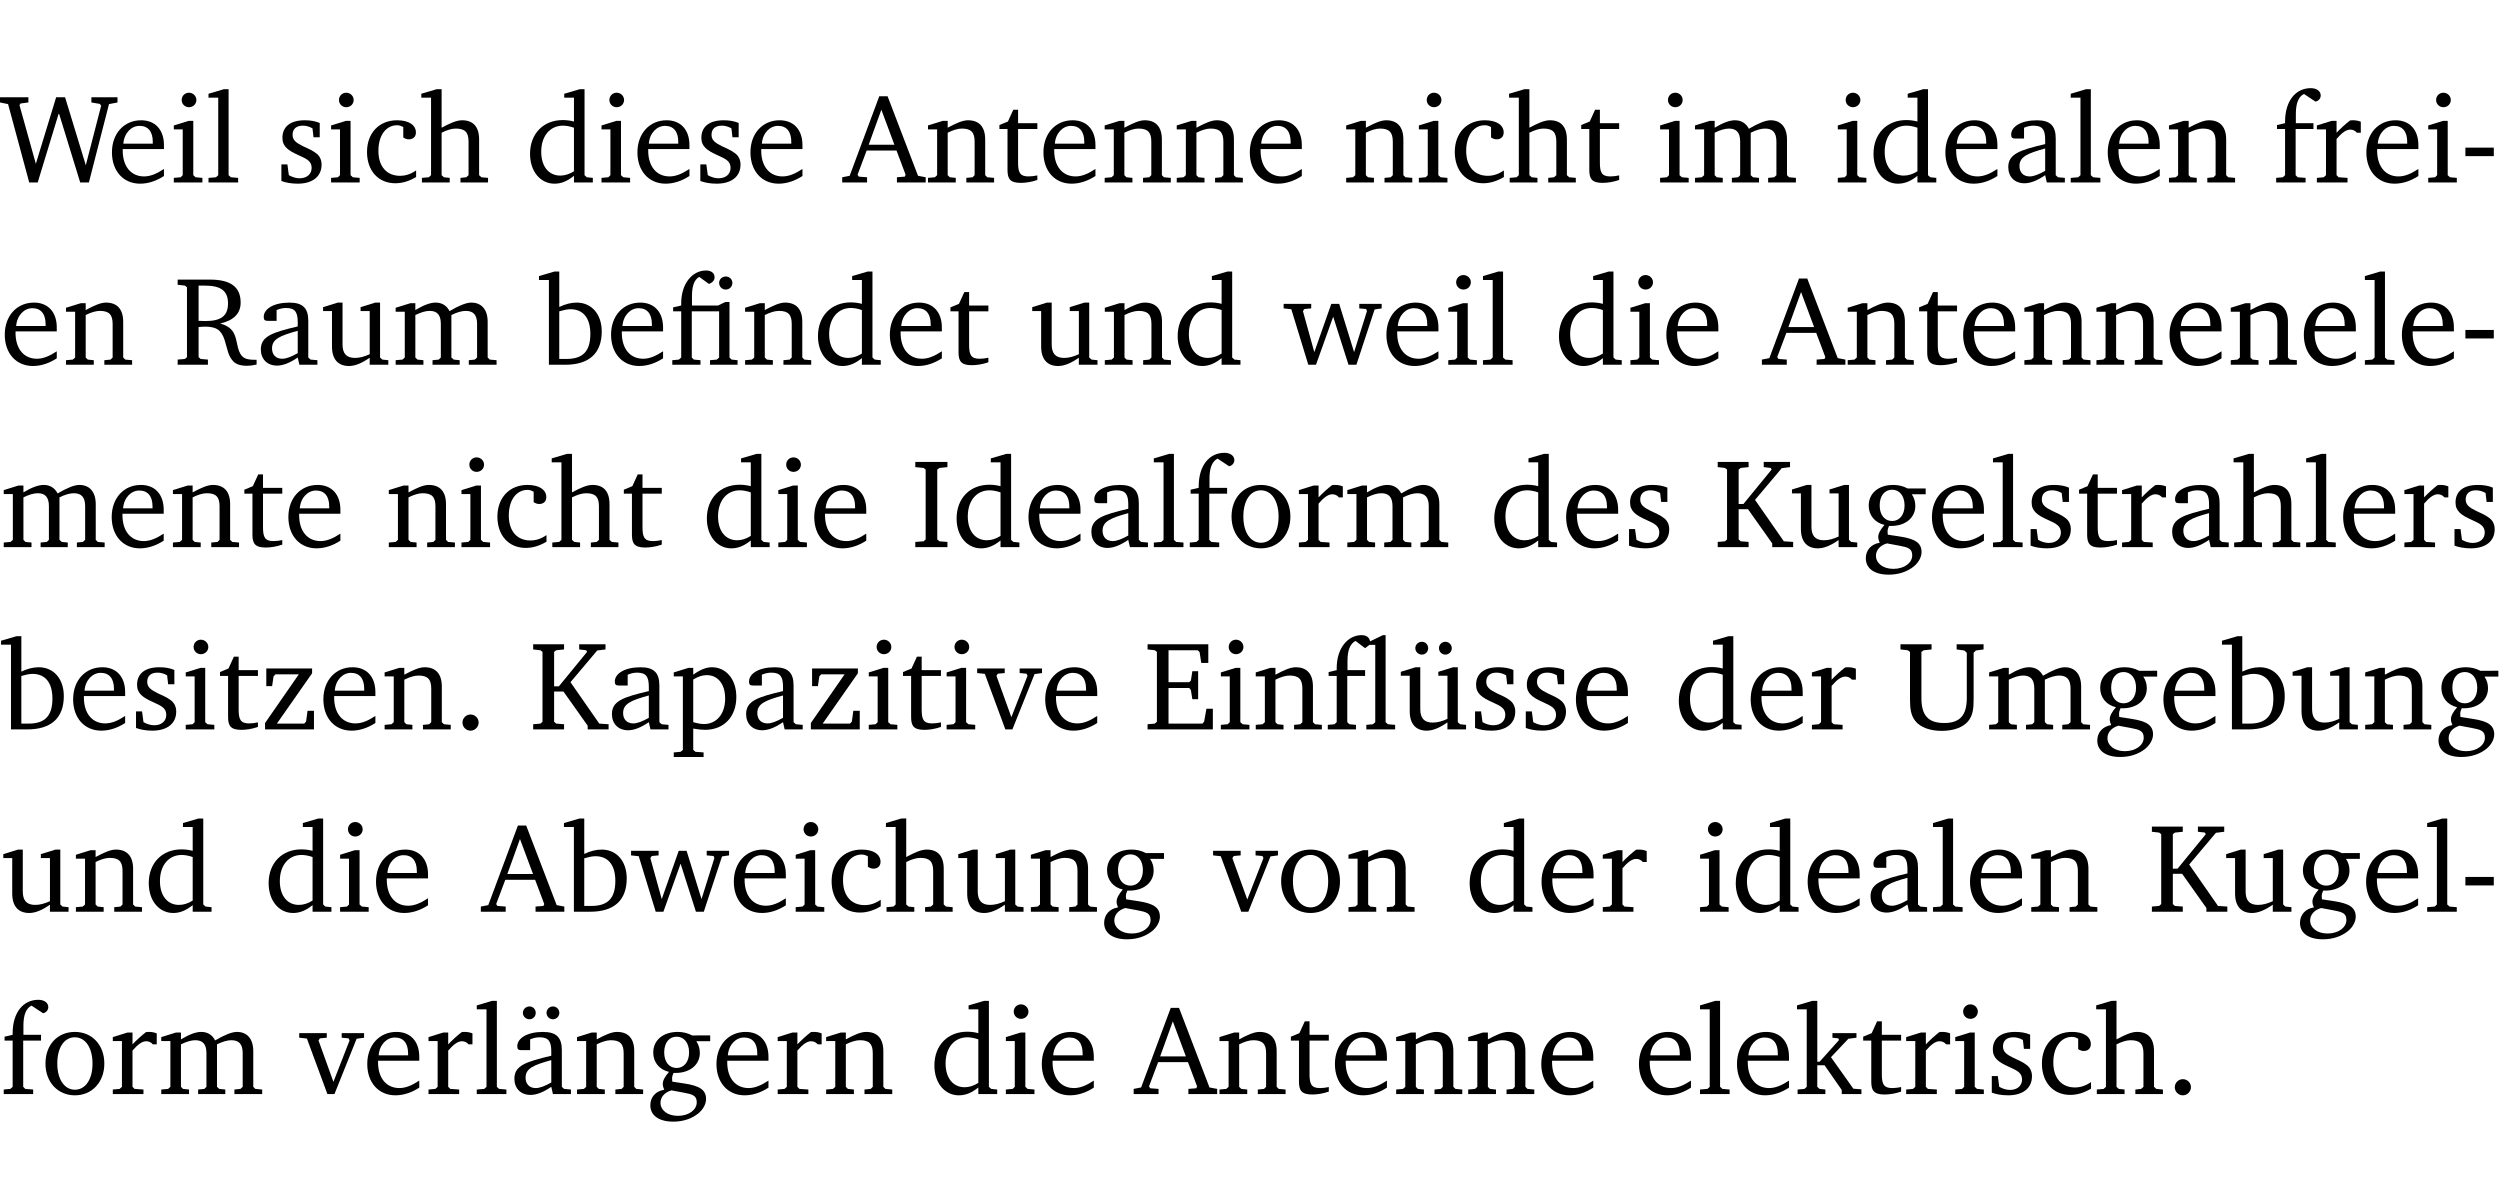<?xml version="1.0" encoding="UTF-8" standalone="no"?>
<svg
   width="188.512pt"
   height="90.576pt"
   viewBox="0 0 188.512 90.576"
   version="1.2"
   id="svg643"
   sodipodi:docname="b6d788743ced.pdf"
   xmlns:inkscape="http://www.inkscape.org/namespaces/inkscape"
   xmlns:sodipodi="http://sodipodi.sourceforge.net/DTD/sodipodi-0.dtd"
   xmlns:xlink="http://www.w3.org/1999/xlink"
   xmlns="http://www.w3.org/2000/svg"
   xmlns:svg="http://www.w3.org/2000/svg">
  <sodipodi:namedview
     id="namedview645"
     pagecolor="#ffffff"
     bordercolor="#000000"
     borderopacity="0.25"
     inkscape:showpageshadow="2"
     inkscape:pageopacity="0.0"
     inkscape:pagecheckerboard="0"
     inkscape:deskcolor="#d1d1d1"
     inkscape:document-units="pt" />
  <defs
     id="defs112">
    <g
       id="g110">
      <symbol
         overflow="visible"
         id="glyph0-0">
        <path
           style="stroke:none"
           d=""
           id="path2" />
      </symbol>
      <symbol
         overflow="visible"
         id="glyph0-1">
        <path
           style="stroke:none"
           d="M 2.203,0 H 2.844 L 4.438,-5.234 6.047,0 h 0.656 l 1.516,-5.906 0.641,-0.125 v -0.391 h -1.969 v 0.391 l 0.641,0.109 0.094,0.141 -1.156,4.484 -1.562,-5.125 H 4.234 l -1.531,5.016 -1.234,-4.422 0.078,-0.125 0.594,-0.078 V -6.422 H 0 v 0.391 l 0.609,0.125 z m 0,0"
           id="path5" />
      </symbol>
      <symbol
         overflow="visible"
         id="glyph0-2">
        <path
           style="stroke:none"
           d="m 4.281,-1.016 c -0.547,0.359 -1.016,0.562 -1.5,0.562 -0.969,0 -1.609,-0.734 -1.609,-1.953 0,-0.031 0,-0.078 0,-0.109 H 4.281 c 0,-0.109 0,-0.203 0,-0.297 0,-1.172 -0.672,-1.875 -1.719,-1.875 -1.281,0 -2.203,0.984 -2.203,2.422 0,1.406 0.859,2.359 2.125,2.359 0.609,0 1.219,-0.203 1.797,-0.578 z M 3.438,-2.922 H 1.219 c 0.062,-0.812 0.609,-1.344 1.219,-1.344 0.641,0 1,0.422 1,1.203 0,0.047 0,0.094 0,0.141 z m 0,0"
           id="path8" />
      </symbol>
      <symbol
         overflow="visible"
         id="glyph0-3">
        <path
           style="stroke:none"
           d="m 1.469,-6.766 c -0.297,0 -0.547,0.234 -0.547,0.547 0,0.312 0.25,0.547 0.547,0.547 0.312,0 0.562,-0.234 0.562,-0.547 0,-0.297 -0.25,-0.547 -0.562,-0.547 z m -0.031,2.125 -1.109,0.344 V -4 H 1 v 3.453 L 0.844,-0.391 0.328,-0.344 V 0 h 2.156 V -0.344 L 1.969,-0.391 1.797,-0.547 v -4.094 z m 0,0"
           id="path11" />
      </symbol>
      <symbol
         overflow="visible"
         id="glyph0-4">
        <path
           style="stroke:none"
           d="M 0.266,0 H 2.5 V -0.344 L 1.953,-0.391 1.781,-0.547 V -7.031 H 1.422 l -1.156,0.344 v 0.297 H 1 v 5.844 l -0.172,0.156 -0.562,0.047 z m 0,0"
           id="path14" />
      </symbol>
      <symbol
         overflow="visible"
         id="glyph0-5">
        <path
           style="stroke:none"
           d="M 3.297,-4.484 C 2.969,-4.625 2.594,-4.688 2.172,-4.688 c -1.094,0 -1.688,0.484 -1.688,1.328 0,0.641 0.422,0.953 1.234,1.312 0.625,0.281 0.969,0.453 0.969,0.953 0,0.453 -0.344,0.781 -0.906,0.781 -0.266,0 -0.531,-0.078 -0.812,-0.234 l -0.109,-0.812 H 0.406 v 1.25 c 0.328,0.125 0.75,0.203 1.234,0.203 1.125,0 1.797,-0.547 1.797,-1.438 0,-0.359 -0.141,-0.641 -0.375,-0.828 -0.312,-0.25 -0.672,-0.391 -1,-0.547 C 1.516,-2.984 1.25,-3.188 1.25,-3.594 c 0,-0.438 0.281,-0.688 0.781,-0.688 0.234,0 0.469,0.062 0.719,0.203 l 0.078,0.672 h 0.469 z m 0,0"
           id="path17" />
      </symbol>
      <symbol
         overflow="visible"
         id="glyph0-6">
        <path
           style="stroke:none"
           d="m 4.062,-0.406 v -0.5 C 3.656,-0.625 3.266,-0.5 2.844,-0.5 c -0.984,0 -1.625,-0.688 -1.625,-1.875 0,-1.203 0.594,-1.938 1.406,-1.938 0.172,0 0.312,0.047 0.469,0.141 v 0.781 C 3.234,-3.297 3.375,-3.25 3.516,-3.25 c 0.328,0 0.531,-0.203 0.531,-0.516 C 4.047,-4.312 3.531,-4.688 2.625,-4.688 c -1.344,0 -2.266,0.953 -2.266,2.391 0,1.406 0.844,2.359 2.141,2.359 0.516,0 1.031,-0.156 1.562,-0.469 z m 0,0"
           id="path20" />
      </symbol>
      <symbol
         overflow="visible"
         id="glyph0-7">
        <path
           style="stroke:none"
           d="M 1.344,-7.031 0.188,-6.688 v 0.297 h 0.734 v 5.844 L 0.75,-0.391 0.234,-0.344 V 0 h 2.094 V -0.344 L 1.891,-0.391 1.719,-0.547 V -3.75 c 0.406,-0.203 0.766,-0.312 1.062,-0.312 0.703,0 0.969,0.281 0.969,0.984 v 2.531 l -0.172,0.156 -0.438,0.047 V 0 H 5.219 v -0.344 l -0.5,-0.047 -0.172,-0.156 v -2.688 c 0,-0.969 -0.453,-1.453 -1.281,-1.453 -0.422,0 -0.906,0.219 -1.547,0.562 v -2.906 z m 0,0"
           id="path23" />
      </symbol>
      <symbol
         overflow="visible"
         id="glyph0-8">
        <path
           style="stroke:none"
           d="M 3.656,-6.391 V -4.594 C 3.359,-4.672 3.078,-4.703 2.812,-4.703 c -1.453,0 -2.469,1.016 -2.469,2.547 0,1.344 0.797,2.25 1.844,2.25 0.531,0 0.984,-0.203 1.469,-0.594 V 0 H 5.078 V -0.344 L 4.625,-0.391 4.453,-0.547 V -7.031 H 4.094 L 2.922,-6.688 v 0.297 z m 0,5.547 C 3.312,-0.625 2.969,-0.516 2.625,-0.516 c -0.859,0 -1.438,-0.672 -1.438,-1.797 0,-1.203 0.672,-1.969 1.641,-1.969 0.219,0 0.516,0.047 0.828,0.156 z m 0,0"
           id="path26" />
      </symbol>
      <symbol
         overflow="visible"
         id="glyph0-9">
        <path
           style="stroke:none"
           d="m 2.719,-6.5 -2.234,6 -0.562,0.109 V 0 h 1.875 v -0.391 l -0.625,-0.047 -0.094,-0.141 0.688,-1.828 h 2.25 l 0.688,1.828 -0.062,0.141 -0.594,0.047 V 0 H 6.219 V -0.391 L 5.641,-0.5 3.344,-6.5 Z M 2.875,-5.484 3.859,-2.844 h -1.938 z m 0,0"
           id="path29" />
      </symbol>
      <symbol
         overflow="visible"
         id="glyph0-10">
        <path
           style="stroke:none"
           d="M 0.281,0 H 2.375 V -0.344 L 1.922,-0.391 1.766,-0.547 V -3.75 c 0.406,-0.203 0.766,-0.312 1.062,-0.312 0.703,0 0.969,0.281 0.969,0.984 v 2.531 l -0.156,0.156 -0.469,0.047 V 0 h 2.094 V -0.344 L 4.75,-0.391 4.594,-0.547 v -2.688 c 0,-0.969 -0.469,-1.453 -1.297,-1.453 -0.406,0 -0.891,0.219 -1.531,0.562 v -0.516 h -0.375 L 0.281,-4.297 V -4 h 0.688 v 3.453 L 0.797,-0.391 0.281,-0.344 Z m 0,0"
           id="path32" />
      </symbol>
      <symbol
         overflow="visible"
         id="glyph0-11">
        <path
           style="stroke:none"
           d="m 0.844,-4.031 v 3.094 c 0,0.672 0.203,0.969 1,0.969 0.359,0 0.797,-0.062 1.25,-0.219 v -0.344 c -0.219,0.047 -0.438,0.078 -0.672,0.078 -0.656,0 -0.781,-0.328 -0.781,-1.047 V -4.031 H 3.094 v -0.438 H 1.641 V -5.484 H 1.281 L 0.875,-4.594 0.234,-4.328 v 0.297 z m 0,0"
           id="path35" />
      </symbol>
      <symbol
         overflow="visible"
         id="glyph0-12">
        <path
           style="stroke:none"
           d="M 4.344,-4.047 C 4.125,-4.469 3.766,-4.688 3.297,-4.688 c -0.406,0 -0.906,0.188 -1.531,0.562 v -0.516 h -0.375 L 0.281,-4.297 V -4 h 0.688 v 3.453 L 0.797,-0.391 0.281,-0.344 V 0 H 2.375 V -0.344 L 1.922,-0.391 1.766,-0.547 V -3.75 C 2.188,-3.953 2.531,-4.062 2.844,-4.062 c 0.578,0 0.844,0.312 0.844,0.984 v 2.531 L 3.531,-0.391 3.062,-0.344 V 0 H 5.109 V -0.344 L 4.656,-0.391 4.484,-0.547 V -3.75 c 0.406,-0.203 0.781,-0.312 1.078,-0.312 0.594,0 0.859,0.312 0.859,0.984 v 2.531 L 6.25,-0.391 5.797,-0.344 V 0 h 2.094 V -0.344 L 7.375,-0.391 7.219,-0.547 v -2.688 c 0,-0.953 -0.484,-1.453 -1.234,-1.453 -0.375,0 -0.922,0.219 -1.641,0.641 z m 0,0"
           id="path38" />
      </symbol>
      <symbol
         overflow="visible"
         id="glyph0-13">
        <path
           style="stroke:none"
           d="M 3.188,-0.547 3.312,0 H 4.672 V -0.344 L 4.156,-0.391 3.984,-0.547 V -3.312 c 0,-0.969 -0.422,-1.375 -1.422,-1.375 -1.203,0 -1.938,0.484 -1.938,1.078 0,0.219 0.078,0.297 0.297,0.297 H 1.594 V -4.125 c 0.25,-0.109 0.484,-0.156 0.719,-0.156 0.688,0 0.875,0.328 0.875,1.078 v 0.312 C 1.281,-2.438 0.406,-2.156 0.406,-1.156 c 0,0.719 0.469,1.219 1.219,1.219 0.453,0 0.969,-0.203 1.562,-0.609 z m 0,-0.328 C 2.719,-0.609 2.328,-0.453 2.016,-0.453 1.531,-0.453 1.25,-0.766 1.25,-1.234 1.25,-1.938 1.844,-2.188 3.188,-2.562 Z m 0,0"
           id="path41" />
      </symbol>
      <symbol
         overflow="visible"
         id="glyph0-14">
        <path
           style="stroke:none"
           d="M 0.281,0 H 2.5 V -0.344 L 1.906,-0.391 1.75,-0.547 V -4.031 h 1.344 v -0.438 H 1.766 v -0.703 c 0,-0.797 0.203,-1.297 0.609,-1.5 L 3.25,-6.094 c 0.25,-0.062 0.391,-0.25 0.391,-0.469 0,-0.312 -0.297,-0.547 -0.75,-0.547 -1.125,0 -1.938,0.938 -1.938,2.531 0,0.031 0,0.062 0,0.109 L 0.344,-4.328 v 0.297 h 0.609 v 3.484 l -0.172,0.156 -0.5,0.047 z m 0,0"
           id="path44" />
      </symbol>
      <symbol
         overflow="visible"
         id="glyph0-15">
        <path
           style="stroke:none"
           d="m 0.281,0 h 2.312 V -0.344 L 1.922,-0.391 1.766,-0.547 V -3.281 c 0.391,-0.453 0.719,-0.703 1.031,-0.703 0.203,0 0.375,0.078 0.5,0.234 H 3.594 V -4.578 C 3.391,-4.656 3.219,-4.688 3.016,-4.688 c -0.078,0 -0.156,0 -0.234,0.016 C 2.438,-4.406 2.094,-4.094 1.766,-3.75 v -0.891 h -0.375 L 0.281,-4.297 V -4 h 0.688 v 3.453 L 0.797,-0.391 0.281,-0.344 Z m 0,0"
           id="path47" />
      </symbol>
      <symbol
         overflow="visible"
         id="glyph0-16">
        <path
           style="stroke:none"
           d="m 0.453,-2.625 v 0.641 H 2.594 V -2.625 Z m 0,0"
           id="path50" />
      </symbol>
      <symbol
         overflow="visible"
         id="glyph0-17">
        <path
           style="stroke:none"
           d="m 0.312,-6.422 v 0.391 l 0.547,0.062 0.156,0.125 v 5.266 L 0.859,-0.438 0.312,-0.391 V 0 H 2.594 V -0.391 L 2.047,-0.438 1.891,-0.578 V -2.844 C 2.062,-2.859 2.219,-2.875 2.359,-2.875 c 0.875,0 1.25,0.25 1.5,1.031 0.203,0.625 0.25,1.234 0.703,1.641 0.219,0.188 0.531,0.281 0.969,0.281 0.219,0 0.453,-0.031 0.734,-0.094 V -0.375 c -0.016,0 -0.047,0 -0.078,0 -0.734,0 -1.031,-0.109 -1.25,-0.672 C 4.766,-1.5 4.766,-2.031 4.5,-2.469 4.297,-2.781 3.984,-2.984 3.516,-3.109 4.547,-3.344 5.062,-3.875 5.062,-4.688 5.062,-5.875 4.297,-6.422 2.75,-6.422 Z M 1.891,-5.969 H 2.344 c 1.188,0 1.766,0.359 1.766,1.344 0,0.953 -0.547,1.328 -1.703,1.328 -0.047,0 -0.219,0 -0.516,-0.016 z m 0,0"
           id="path53" />
      </symbol>
      <symbol
         overflow="visible"
         id="glyph0-18">
        <path
           style="stroke:none"
           d="M 1.359,-4.688 0.25,-4.344 v 0.297 H 0.922 V -1.375 c 0,0.969 0.469,1.469 1.281,1.469 0.469,0 0.984,-0.219 1.562,-0.625 V 0 h 1.406 V -0.344 L 4.719,-0.391 4.547,-0.547 V -4.688 H 4.188 l -1.109,0.344 v 0.297 h 0.688 v 3.25 C 3.359,-0.609 3,-0.516 2.656,-0.516 c -0.641,0 -0.938,-0.328 -0.938,-1.016 V -4.688 Z m 0,0"
           id="path56" />
      </symbol>
      <symbol
         overflow="visible"
         id="glyph0-19">
        <path
           style="stroke:none"
           d="M 1.25,-7.031 0.078,-6.688 v 0.297 h 0.75 V 0 h 1.219 C 3.875,0 4.812,-0.875 4.812,-2.516 4.812,-3.812 4.047,-4.688 2.922,-4.688 c -0.422,0 -0.844,0.109 -1.312,0.328 V -7.031 Z M 1.609,-0.438 V -4.031 C 1.938,-4.125 2.219,-4.188 2.453,-4.188 c 0.953,0 1.5,0.656 1.5,1.859 0,1.312 -0.562,1.891 -1.812,1.891 -0.047,0 -0.234,0 -0.531,0 z m 0,0"
           id="path59" />
      </symbol>
      <symbol
         overflow="visible"
         id="glyph0-20">
        <path
           style="stroke:none"
           d="M 3.047,-6.094 C 3.328,-6.203 3.469,-6.375 3.469,-6.609 c 0,-0.297 -0.25,-0.5 -0.641,-0.5 -1.016,0 -1.875,0.953 -1.875,2.484 0,0.047 0,0.109 0,0.156 L 0.344,-4.328 v 0.297 h 0.609 v 3.484 l -0.172,0.156 -0.5,0.047 V 0 h 2.125 v -0.344 l -0.5,-0.047 L 1.75,-0.547 V -4.031 h 2.062 v 3.484 L 3.641,-0.391 3.125,-0.344 V 0 H 5.203 V -0.344 L 4.75,-0.391 4.594,-0.547 v -4.188 H 4.281 L 3.734,-4.469 h -1.969 v -0.703 c 0,-0.766 0.172,-1.25 0.547,-1.453 z M 3.812,-6.172 c 0,0.281 0.219,0.5 0.5,0.5 0.281,0 0.5,-0.219 0.5,-0.5 0,-0.266 -0.219,-0.484 -0.5,-0.484 -0.281,0 -0.5,0.219 -0.5,0.484 z m 0,0"
           id="path62" />
      </symbol>
      <symbol
         overflow="visible"
         id="glyph0-21">
        <path
           style="stroke:none"
           d="M -0.016,-4.594 V -4.25 L 0.562,-4.188 1.844,0 H 2.422 L 3.719,-3.625 4.875,0 H 5.469 L 6.844,-4.172 7.375,-4.25 V -4.594 H 5.688 V -4.25 l 0.516,0.047 0.062,0.156 -0.969,3.094 -1.125,-3.641 H 3.578 L 2.297,-0.953 1.438,-4.047 1.547,-4.203 2.062,-4.25 v -0.344 z m 0,0"
           id="path65" />
      </symbol>
      <symbol
         overflow="visible"
         id="glyph0-22">
        <path
           style="stroke:none"
           d="M 0.328,0 H 2.75 V -0.391 L 2.141,-0.438 1.984,-0.578 V -5.844 l 0.156,-0.125 L 2.75,-6.031 V -6.422 H 0.328 v 0.391 l 0.625,0.062 0.156,0.125 v 5.266 l -0.156,0.141 -0.625,0.047 z m 0,0"
           id="path68" />
      </symbol>
      <symbol
         overflow="visible"
         id="glyph0-23">
        <path
           style="stroke:none"
           d="m 2.578,-4.688 c -1.297,0 -2.219,0.953 -2.219,2.391 0,1.406 0.938,2.391 2.219,2.391 1.281,0 2.219,-0.984 2.219,-2.391 0,-1.422 -0.938,-2.391 -2.219,-2.391 z m 0,0.406 c 0.766,0 1.328,0.75 1.328,1.984 0,1.234 -0.562,1.969 -1.328,1.969 -0.766,0 -1.328,-0.75 -1.328,-1.969 0,-1.25 0.547,-1.984 1.328,-1.984 z m 0,0"
           id="path71" />
      </symbol>
      <symbol
         overflow="visible"
         id="glyph0-24">
        <path
           style="stroke:none"
           d="M 0.312,0 H 2.641 V -0.391 L 2.047,-0.438 1.891,-0.578 v -2.281 H 2.594 L 4.422,-0.281 V 0 H 6 V -0.391 L 5.297,-0.438 3.125,-3.562 5.141,-5.953 5.766,-6.031 V -6.422 H 3.781 v 0.391 l 0.531,0.062 0.062,0.125 L 2.25,-3.25 H 1.891 v -2.594 l 0.156,-0.125 0.594,-0.062 V -6.422 H 0.312 v 0.391 l 0.547,0.062 0.156,0.125 v 5.266 L 0.859,-0.438 0.312,-0.391 Z m 0,0"
           id="path74" />
      </symbol>
      <symbol
         overflow="visible"
         id="glyph0-25">
        <path
           style="stroke:none"
           d="M 3.531,-4.422 C 3.172,-4.609 2.812,-4.688 2.453,-4.688 c -1.141,0 -1.859,0.641 -1.859,1.562 0,0.719 0.453,1.281 1.188,1.453 -0.312,0.359 -0.469,0.656 -0.469,0.906 0,0.156 0.047,0.297 0.109,0.438 C 0.766,-0.219 0.375,0.234 0.375,0.844 0.375,1.609 1.016,2.078 2.109,2.078 2.844,2.078 3.5,1.859 4,1.453 4.375,1.141 4.578,0.734 4.578,0.375 c 0,-0.703 -0.5,-1 -1.625,-1.172 L 2.031,-0.938 c 0,-0.109 -0.016,-0.188 -0.016,-0.234 0,-0.141 0.047,-0.297 0.109,-0.422 0.062,0 0.109,0 0.156,0 1.109,0 1.828,-0.641 1.828,-1.5 0,-0.328 -0.078,-0.609 -0.266,-0.891 h 1.047 v -0.438 z m -1.172,0.094 c 0.547,0 0.938,0.453 0.938,1.188 0,0.719 -0.391,1.172 -0.938,1.172 -0.562,0 -0.938,-0.453 -0.938,-1.172 0,-0.734 0.375,-1.188 0.938,-1.188 z M 1.969,-0.281 2.891,-0.109 C 3.562,0.016 3.875,0.109 3.875,0.625 c 0,0.547 -0.578,1.016 -1.422,1.016 -0.797,0 -1.312,-0.438 -1.312,-0.984 0,-0.422 0.297,-0.781 0.828,-0.938 z m 0,0"
           id="path77" />
      </symbol>
      <symbol
         overflow="visible"
         id="glyph0-26">
        <path
           style="stroke:none"
           d="M 0.438,0 H 4.125 V -1.406 H 3.641 L 3.531,-0.594 3.391,-0.438 h -2.062 l 2.656,-3.797 V -4.594 H 0.531 v 1.328 h 0.438 L 1.078,-4 1.219,-4.156 H 2.984 L 0.438,-0.484 Z m 0,0"
           id="path80" />
      </symbol>
      <symbol
         overflow="visible"
         id="glyph0-27">
        <path
           style="stroke:none"
           d="M 1.328,-1.125 C 1,-1.125 0.719,-0.859 0.719,-0.516 0.719,-0.172 1,0.094 1.328,0.094 1.656,0.094 1.938,-0.188 1.938,-0.516 1.938,-0.859 1.656,-1.125 1.328,-1.125 Z m 0,0"
           id="path83" />
      </symbol>
      <symbol
         overflow="visible"
         id="glyph0-28">
        <path
           style="stroke:none"
           d="m 0.219,2.078 h 2.25 V 1.734 L 1.859,1.688 1.688,1.547 V -0.062 C 2.047,0 2.344,0.031 2.578,0.031 4,0.031 4.938,-0.953 4.938,-2.453 4.938,-3.797 4.156,-4.688 3.094,-4.688 2.656,-4.688 2.203,-4.5 1.688,-4.125 V -4.641 H 1.328 L 0.219,-4.297 V -4 h 0.688 V 1.547 L 0.734,1.688 0.219,1.734 Z m 1.469,-2.625 v -3.219 c 0.375,-0.219 0.688,-0.328 1.016,-0.328 0.828,0 1.391,0.656 1.391,1.766 0,1.172 -0.656,1.922 -1.594,1.922 -0.219,0 -0.484,-0.047 -0.812,-0.141 z m 0,0"
           id="path86" />
      </symbol>
      <symbol
         overflow="visible"
         id="glyph0-29">
        <path
           style="stroke:none"
           d="M -0.047,-4.594 V -4.25 L 0.531,-4.188 2.078,0 h 0.531 L 4.281,-4.172 4.844,-4.25 V -4.594 H 3.156 V -4.25 l 0.516,0.047 0.078,0.156 -1.219,3.125 -1.125,-3.125 0.109,-0.156 L 2.031,-4.25 v -0.344 z m 0,0"
           id="path89" />
      </symbol>
      <symbol
         overflow="visible"
         id="glyph0-30">
        <path
           style="stroke:none"
           d="M 0.312,0 H 5.234 V -1.562 H 4.75 l -0.172,0.969 -0.125,0.156 h -2.562 V -3.125 h 1.562 l 0.125,0.156 0.109,0.688 H 4.125 V -4.391 H 3.688 l -0.109,0.703 -0.125,0.125 h -1.562 V -5.969 H 4.094 l 0.141,0.141 0.125,0.812 h 0.531 v -1.406 H 0.312 v 0.391 l 0.547,0.062 0.156,0.125 v 5.266 L 0.859,-0.438 0.312,-0.391 Z m 0,0"
           id="path92" />
      </symbol>
      <symbol
         overflow="visible"
         id="glyph0-31">
        <path
           style="stroke:none"
           d="m 4.438,-7.109 -0.969,0.469 C 3.422,-6.938 3.188,-7.109 2.828,-7.109 c -1.016,0 -1.875,0.953 -1.875,2.484 0,0.047 0,0.109 0,0.156 L 0.344,-4.328 v 0.297 h 0.609 v 3.484 l -0.172,0.156 -0.5,0.047 V 0 h 2.125 v -0.344 l -0.5,-0.047 L 1.75,-0.547 V -4.031 h 1.344 v -0.438 H 1.766 v -0.703 c 0,-0.797 0.203,-1.297 0.609,-1.5 L 3.094,-6.125 3.422,-6.375 h 0.438 v 5.828 l -0.172,0.156 -0.5,0.047 V 0 H 5.359 V -0.344 L 4.812,-0.391 4.641,-0.547 v -6.562 z m 0,0"
           id="path95" />
      </symbol>
      <symbol
         overflow="visible"
         id="glyph0-32">
        <path
           style="stroke:none"
           d="M 1.359,-4.688 0.25,-4.344 v 0.297 H 0.922 V -1.375 c 0,0.969 0.469,1.469 1.281,1.469 0.469,0 0.984,-0.219 1.562,-0.625 V 0 h 1.406 V -0.344 L 4.719,-0.391 4.547,-0.547 V -4.688 H 4.188 l -1.109,0.344 v 0.297 h 0.688 v 3.25 C 3.359,-0.609 3,-0.516 2.656,-0.516 c -0.641,0 -0.938,-0.328 -0.938,-1.016 V -4.688 Z M 1.844,-6.609 c -0.281,0 -0.5,0.219 -0.5,0.484 0,0.266 0.219,0.484 0.5,0.484 0.266,0 0.469,-0.219 0.469,-0.484 0,-0.266 -0.203,-0.484 -0.469,-0.484 z m 1.766,0 c -0.266,0 -0.484,0.219 -0.484,0.484 0,0.266 0.219,0.484 0.484,0.484 0.266,0 0.484,-0.219 0.484,-0.484 0,-0.266 -0.219,-0.484 -0.484,-0.484 z m 0,0"
           id="path98" />
      </symbol>
      <symbol
         overflow="visible"
         id="glyph0-33">
        <path
           style="stroke:none"
           d="m 0.234,-6.422 v 0.391 l 0.547,0.062 0.172,0.125 v 3.547 c 0,0.703 0.047,1.234 0.422,1.688 0.359,0.438 1.062,0.719 1.969,0.719 0.906,0 1.625,-0.281 1.984,-0.719 C 5.703,-1.062 5.75,-1.594 5.75,-2.297 V -5.781 L 5.922,-5.953 6.5,-6.031 V -6.422 H 4.469 v 0.391 l 0.578,0.078 0.188,0.172 V -2.375 c 0,1.297 -0.5,1.891 -1.703,1.891 -1.234,0 -1.719,-0.594 -1.719,-1.891 v -3.469 l 0.172,-0.125 0.594,-0.062 v -0.391 z m 0,0"
           id="path101" />
      </symbol>
      <symbol
         overflow="visible"
         id="glyph0-34">
        <path
           style="stroke:none"
           d="M 3.188,-0.547 3.312,0 H 4.672 V -0.344 L 4.156,-0.391 3.984,-0.547 V -3.312 c 0,-0.969 -0.422,-1.375 -1.422,-1.375 -1.203,0 -1.938,0.484 -1.938,1.078 0,0.219 0.078,0.297 0.297,0.297 H 1.594 V -4.125 c 0.25,-0.109 0.484,-0.156 0.719,-0.156 0.688,0 0.875,0.328 0.875,1.078 v 0.312 C 1.281,-2.438 0.406,-2.156 0.406,-1.156 c 0,0.719 0.469,1.219 1.219,1.219 0.453,0 0.969,-0.203 1.562,-0.609 z m 0,-0.328 C 2.719,-0.609 2.328,-0.453 2.016,-0.453 1.531,-0.453 1.25,-0.766 1.25,-1.234 1.25,-1.938 1.844,-2.188 3.188,-2.562 Z M 1.547,-6.609 c -0.281,0 -0.5,0.219 -0.5,0.484 0,0.266 0.219,0.484 0.5,0.484 0.266,0 0.469,-0.219 0.469,-0.484 0,-0.266 -0.203,-0.484 -0.469,-0.484 z m 1.766,0 c -0.266,0 -0.484,0.219 -0.484,0.484 0,0.266 0.219,0.484 0.484,0.484 0.266,0 0.484,-0.219 0.484,-0.484 0,-0.266 -0.219,-0.484 -0.484,-0.484 z m 0,0"
           id="path104" />
      </symbol>
      <symbol
         overflow="visible"
         id="glyph0-35">
        <path
           style="stroke:none"
           d="m 0.234,0 h 2.094 v -0.344 l -0.438,-0.047 -0.172,-0.156 v -1.625 H 2.266 L 3.562,-0.312 V 0 H 5.047 V -0.359 L 4.438,-0.406 2.75,-2.781 4.062,-4.172 4.672,-4.25 v -0.344 h -1.812 V -4.25 l 0.438,0.047 0.062,0.125 -1.469,1.641 H 1.719 v -4.594 h -0.375 L 0.188,-6.688 v 0.297 h 0.734 v 5.844 L 0.75,-0.391 0.234,-0.344 Z m 0,0"
           id="path107" />
      </symbol>
    </g>
  </defs>
  <g
     id="surface1"
     transform="translate(-40.394,-104.995)">
    <path
       style="fill:none;stroke:#000000;stroke-width:0.01;stroke-linecap:butt;stroke-linejoin:miter;stroke-miterlimit:10;stroke-opacity:0.01"
       d="M -5.625e-4,-0.001 H 188.507"
       transform="matrix(1,0,0,-1,40.399,104.999)"
       id="path114" />
    <g
       style="fill:#000000;fill-opacity:1"
       id="g118">
      <use
         xlink:href="#glyph0-1"
         x="40.394"
         y="118.752"
         id="use116" />
    </g>
    <g
       style="fill:#000000;fill-opacity:1"
       id="g126">
      <use
         xlink:href="#glyph0-2"
         x="48.476"
         y="118.752"
         id="use120" />
      <use
         xlink:href="#glyph0-3"
         x="53.172"
         y="118.752"
         id="use122" />
      <use
         xlink:href="#glyph0-4"
         x="55.85"
         y="118.752"
         id="use124" />
    </g>
    <g
       style="fill:#000000;fill-opacity:1"
       id="g136">
      <use
         xlink:href="#glyph0-5"
         x="61.206"
         y="118.752"
         id="use128" />
      <use
         xlink:href="#glyph0-3"
         x="65.031"
         y="118.752"
         id="use130" />
      <use
         xlink:href="#glyph0-6"
         x="67.709"
         y="118.752"
         id="use132" />
      <use
         xlink:href="#glyph0-7"
         x="71.975"
         y="118.752"
         id="use134" />
    </g>
    <g
       style="fill:#000000;fill-opacity:1"
       id="g148">
      <use
         xlink:href="#glyph0-8"
         x="80.018"
         y="118.752"
         id="use138" />
      <use
         xlink:href="#glyph0-3"
         x="85.422"
         y="118.752"
         id="use140" />
      <use
         xlink:href="#glyph0-2"
         x="88.1"
         y="118.752"
         id="use142" />
      <use
         xlink:href="#glyph0-5"
         x="92.796"
         y="118.752"
         id="use144" />
      <use
         xlink:href="#glyph0-2"
         x="96.622"
         y="118.752"
         id="use146" />
    </g>
    <g
       style="fill:#000000;fill-opacity:1"
       id="g164">
      <use
         xlink:href="#glyph0-9"
         x="103.977"
         y="118.752"
         id="use150" />
      <use
         xlink:href="#glyph0-10"
         x="110.088"
         y="118.752"
         id="use152" />
      <use
         xlink:href="#glyph0-11"
         x="115.521"
         y="118.752"
         id="use154" />
      <use
         xlink:href="#glyph0-2"
         x="118.715"
         y="118.752"
         id="use156" />
      <use
         xlink:href="#glyph0-10"
         x="123.411"
         y="118.752"
         id="use158" />
      <use
         xlink:href="#glyph0-10"
         x="128.844"
         y="118.752"
         id="use160" />
      <use
         xlink:href="#glyph0-2"
         x="134.276"
         y="118.752"
         id="use162" />
    </g>
    <g
       style="fill:#000000;fill-opacity:1"
       id="g176">
      <use
         xlink:href="#glyph0-10"
         x="141.621"
         y="118.752"
         id="use166" />
      <use
         xlink:href="#glyph0-3"
         x="147.054"
         y="118.752"
         id="use168" />
      <use
         xlink:href="#glyph0-6"
         x="149.732"
         y="118.752"
         id="use170" />
      <use
         xlink:href="#glyph0-7"
         x="153.998"
         y="118.752"
         id="use172" />
      <use
         xlink:href="#glyph0-11"
         x="159.392"
         y="118.752"
         id="use174" />
    </g>
    <g
       style="fill:#000000;fill-opacity:1"
       id="g182">
      <use
         xlink:href="#glyph0-3"
         x="165.245"
         y="118.752"
         id="use178" />
      <use
         xlink:href="#glyph0-12"
         x="167.923"
         y="118.752"
         id="use180" />
    </g>
    <g
       style="fill:#000000;fill-opacity:1"
       id="g198">
      <use
         xlink:href="#glyph0-3"
         x="178.645"
         y="118.752"
         id="use184" />
      <use
         xlink:href="#glyph0-8"
         x="181.322"
         y="118.752"
         id="use186" />
      <use
         xlink:href="#glyph0-2"
         x="186.726"
         y="118.752"
         id="use188" />
      <use
         xlink:href="#glyph0-13"
         x="191.422"
         y="118.752"
         id="use190" />
      <use
         xlink:href="#glyph0-4"
         x="196.271"
         y="118.752"
         id="use192" />
      <use
         xlink:href="#glyph0-2"
         x="198.968"
         y="118.752"
         id="use194" />
      <use
         xlink:href="#glyph0-10"
         x="203.664"
         y="118.752"
         id="use196" />
    </g>
    <g
       style="fill:#000000;fill-opacity:1"
       id="g210">
      <use
         xlink:href="#glyph0-14"
         x="211.746"
         y="118.752"
         id="use200" />
      <use
         xlink:href="#glyph0-15"
         x="214.816"
         y="118.752"
         id="use202" />
      <use
         xlink:href="#glyph0-2"
         x="218.47"
         y="118.752"
         id="use204" />
      <use
         xlink:href="#glyph0-3"
         x="223.166"
         y="118.752"
         id="use206" />
      <use
         xlink:href="#glyph0-16"
         x="225.844"
         y="118.752"
         id="use208" />
    </g>
    <g
       style="fill:#000000;fill-opacity:1"
       id="g216">
      <use
         xlink:href="#glyph0-2"
         x="40.394"
         y="132.5"
         id="use212" />
      <use
         xlink:href="#glyph0-10"
         x="45.09"
         y="132.5"
         id="use214" />
    </g>
    <g
       style="fill:#000000;fill-opacity:1"
       id="g226">
      <use
         xlink:href="#glyph0-17"
         x="53.478"
         y="132.5"
         id="use218" />
      <use
         xlink:href="#glyph0-13"
         x="59.656"
         y="132.5"
         id="use220" />
      <use
         xlink:href="#glyph0-18"
         x="64.505"
         y="132.5"
         id="use222" />
      <use
         xlink:href="#glyph0-12"
         x="69.947"
         y="132.5"
         id="use224" />
    </g>
    <g
       style="fill:#000000;fill-opacity:1"
       id="g242">
      <use
         xlink:href="#glyph0-19"
         x="80.956"
         y="132.5"
         id="use228" />
      <use
         xlink:href="#glyph0-2"
         x="86.111"
         y="132.5"
         id="use230" />
      <use
         xlink:href="#glyph0-20"
         x="90.807"
         y="132.5"
         id="use232" />
      <use
         xlink:href="#glyph0-10"
         x="96.297"
         y="132.5"
         id="use234" />
      <use
         xlink:href="#glyph0-8"
         x="101.729"
         y="132.5"
         id="use236" />
      <use
         xlink:href="#glyph0-2"
         x="107.133"
         y="132.5"
         id="use238" />
      <use
         xlink:href="#glyph0-11"
         x="111.829"
         y="132.5"
         id="use240" />
    </g>
    <g
       style="fill:#000000;fill-opacity:1"
       id="g250">
      <use
         xlink:href="#glyph0-18"
         x="117.979"
         y="132.5"
         id="use244" />
      <use
         xlink:href="#glyph0-10"
         x="123.421"
         y="132.5"
         id="use246" />
      <use
         xlink:href="#glyph0-8"
         x="128.853"
         y="132.5"
         id="use248" />
    </g>
    <g
       style="fill:#000000;fill-opacity:1"
       id="g260">
      <use
         xlink:href="#glyph0-21"
         x="137.203"
         y="132.5"
         id="use252" />
      <use
         xlink:href="#glyph0-2"
         x="144.577"
         y="132.5"
         id="use254" />
      <use
         xlink:href="#glyph0-3"
         x="149.273"
         y="132.5"
         id="use256" />
      <use
         xlink:href="#glyph0-4"
         x="151.951"
         y="132.5"
         id="use258" />
    </g>
    <g
       style="fill:#000000;fill-opacity:1"
       id="g268">
      <use
         xlink:href="#glyph0-8"
         x="157.603"
         y="132.5"
         id="use262" />
      <use
         xlink:href="#glyph0-3"
         x="163.007"
         y="132.5"
         id="use264" />
      <use
         xlink:href="#glyph0-2"
         x="165.685"
         y="132.5"
         id="use266" />
    </g>
    <g
       style="fill:#000000;fill-opacity:1"
       id="g294">
      <use
         xlink:href="#glyph0-9"
         x="173.327"
         y="132.5"
         id="use270" />
      <use
         xlink:href="#glyph0-10"
         x="179.438"
         y="132.5"
         id="use272" />
      <use
         xlink:href="#glyph0-11"
         x="184.871"
         y="132.5"
         id="use274" />
      <use
         xlink:href="#glyph0-2"
         x="188.065"
         y="132.5"
         id="use276" />
      <use
         xlink:href="#glyph0-10"
         x="192.761"
         y="132.5"
         id="use278" />
      <use
         xlink:href="#glyph0-10"
         x="198.194"
         y="132.5"
         id="use280" />
      <use
         xlink:href="#glyph0-2"
         x="203.626"
         y="132.5"
         id="use282" />
      <use
         xlink:href="#glyph0-10"
         x="208.322"
         y="132.5"
         id="use284" />
      <use
         xlink:href="#glyph0-2"
         x="213.755"
         y="132.5"
         id="use286" />
      <use
         xlink:href="#glyph0-4"
         x="218.451"
         y="132.5"
         id="use288" />
      <use
         xlink:href="#glyph0-2"
         x="221.148"
         y="132.5"
         id="use290" />
      <use
         xlink:href="#glyph0-16"
         x="225.844"
         y="132.5"
         id="use292" />
    </g>
    <g
       style="fill:#000000;fill-opacity:1"
       id="g306">
      <use
         xlink:href="#glyph0-12"
         x="40.394"
         y="146.249"
         id="use296" />
      <use
         xlink:href="#glyph0-2"
         x="48.457"
         y="146.249"
         id="use298" />
      <use
         xlink:href="#glyph0-10"
         x="53.153"
         y="146.249"
         id="use300" />
      <use
         xlink:href="#glyph0-11"
         x="58.585"
         y="146.249"
         id="use302" />
      <use
         xlink:href="#glyph0-2"
         x="61.78"
         y="146.249"
         id="use304" />
    </g>
    <g
       style="fill:#000000;fill-opacity:1"
       id="g318">
      <use
         xlink:href="#glyph0-10"
         x="69.431"
         y="146.249"
         id="use308" />
      <use
         xlink:href="#glyph0-3"
         x="74.863"
         y="146.249"
         id="use310" />
      <use
         xlink:href="#glyph0-6"
         x="77.541"
         y="146.249"
         id="use312" />
      <use
         xlink:href="#glyph0-7"
         x="81.807"
         y="146.249"
         id="use314" />
      <use
         xlink:href="#glyph0-11"
         x="87.201"
         y="146.249"
         id="use316" />
    </g>
    <g
       style="fill:#000000;fill-opacity:1"
       id="g326">
      <use
         xlink:href="#glyph0-8"
         x="93.351"
         y="146.249"
         id="use320" />
      <use
         xlink:href="#glyph0-3"
         x="98.755"
         y="146.249"
         id="use322" />
      <use
         xlink:href="#glyph0-2"
         x="101.433"
         y="146.249"
         id="use324" />
    </g>
    <g
       style="fill:#000000;fill-opacity:1"
       id="g346">
      <use
         xlink:href="#glyph0-22"
         x="109.084"
         y="146.249"
         id="use328" />
      <use
         xlink:href="#glyph0-8"
         x="112.183"
         y="146.249"
         id="use330" />
      <use
         xlink:href="#glyph0-2"
         x="117.587"
         y="146.249"
         id="use332" />
      <use
         xlink:href="#glyph0-13"
         x="122.283"
         y="146.249"
         id="use334" />
      <use
         xlink:href="#glyph0-4"
         x="127.132"
         y="146.249"
         id="use336" />
      <use
         xlink:href="#glyph0-14"
         x="129.829"
         y="146.249"
         id="use338" />
      <use
         xlink:href="#glyph0-23"
         x="132.899"
         y="146.249"
         id="use340" />
      <use
         xlink:href="#glyph0-15"
         x="138.054"
         y="146.249"
         id="use342" />
      <use
         xlink:href="#glyph0-12"
         x="141.708"
         y="146.249"
         id="use344" />
    </g>
    <g
       style="fill:#000000;fill-opacity:1"
       id="g354">
      <use
         xlink:href="#glyph0-8"
         x="152.726"
         y="146.249"
         id="use348" />
      <use
         xlink:href="#glyph0-2"
         x="158.129"
         y="146.249"
         id="use350" />
      <use
         xlink:href="#glyph0-5"
         x="162.825"
         y="146.249"
         id="use352" />
    </g>
    <g
       style="fill:#000000;fill-opacity:1"
       id="g358">
      <use
         xlink:href="#glyph0-24"
         x="169.606"
         y="146.249"
         id="use356" />
    </g>
    <g
       style="fill:#000000;fill-opacity:1"
       id="g386">
      <use
         xlink:href="#glyph0-18"
         x="175.268"
         y="146.249"
         id="use360" />
      <use
         xlink:href="#glyph0-25"
         x="180.71"
         y="146.249"
         id="use362" />
      <use
         xlink:href="#glyph0-2"
         x="185.712"
         y="146.249"
         id="use364" />
      <use
         xlink:href="#glyph0-4"
         x="190.408"
         y="146.249"
         id="use366" />
      <use
         xlink:href="#glyph0-5"
         x="193.106"
         y="146.249"
         id="use368" />
      <use
         xlink:href="#glyph0-11"
         x="196.931"
         y="146.249"
         id="use370" />
      <use
         xlink:href="#glyph0-15"
         x="200.126"
         y="146.249"
         id="use372" />
      <use
         xlink:href="#glyph0-13"
         x="203.779"
         y="146.249"
         id="use374" />
      <use
         xlink:href="#glyph0-7"
         x="208.628"
         y="146.249"
         id="use376" />
      <use
         xlink:href="#glyph0-4"
         x="214.022"
         y="146.249"
         id="use378" />
      <use
         xlink:href="#glyph0-2"
         x="216.72"
         y="146.249"
         id="use380" />
      <use
         xlink:href="#glyph0-15"
         x="221.416"
         y="146.249"
         id="use382" />
      <use
         xlink:href="#glyph0-5"
         x="225.069"
         y="146.249"
         id="use384" />
    </g>
    <g
       style="fill:#000000;fill-opacity:1"
       id="g406">
      <use
         xlink:href="#glyph0-19"
         x="40.394"
         y="159.997"
         id="use388" />
      <use
         xlink:href="#glyph0-2"
         x="45.549"
         y="159.997"
         id="use390" />
      <use
         xlink:href="#glyph0-5"
         x="50.245"
         y="159.997"
         id="use392" />
      <use
         xlink:href="#glyph0-3"
         x="54.071"
         y="159.997"
         id="use394" />
      <use
         xlink:href="#glyph0-11"
         x="56.749"
         y="159.997"
         id="use396" />
      <use
         xlink:href="#glyph0-26"
         x="59.943"
         y="159.997"
         id="use398" />
      <use
         xlink:href="#glyph0-2"
         x="64.419"
         y="159.997"
         id="use400" />
      <use
         xlink:href="#glyph0-10"
         x="69.115"
         y="159.997"
         id="use402" />
      <use
         xlink:href="#glyph0-27"
         x="74.548"
         y="159.997"
         id="use404" />
    </g>
    <g
       style="fill:#000000;fill-opacity:1"
       id="g428">
      <use
         xlink:href="#glyph0-24"
         x="80.286"
         y="159.997"
         id="use408" />
      <use
         xlink:href="#glyph0-13"
         x="86.13"
         y="159.997"
         id="use410" />
      <use
         xlink:href="#glyph0-28"
         x="90.979"
         y="159.997"
         id="use412" />
      <use
         xlink:href="#glyph0-13"
         x="96.249"
         y="159.997"
         id="use414" />
      <use
         xlink:href="#glyph0-26"
         x="101.098"
         y="159.997"
         id="use416" />
      <use
         xlink:href="#glyph0-3"
         x="105.574"
         y="159.997"
         id="use418" />
      <use
         xlink:href="#glyph0-11"
         x="108.252"
         y="159.997"
         id="use420" />
      <use
         xlink:href="#glyph0-3"
         x="111.446"
         y="159.997"
         id="use422" />
      <use
         xlink:href="#glyph0-29"
         x="114.124"
         y="159.997"
         id="use424" />
      <use
         xlink:href="#glyph0-2"
         x="118.849"
         y="159.997"
         id="use426" />
    </g>
    <g
       style="fill:#000000;fill-opacity:1"
       id="g446">
      <use
         xlink:href="#glyph0-30"
         x="126.615"
         y="159.997"
         id="use430" />
      <use
         xlink:href="#glyph0-3"
         x="132.124"
         y="159.997"
         id="use432" />
      <use
         xlink:href="#glyph0-10"
         x="134.802"
         y="159.997"
         id="use434" />
      <use
         xlink:href="#glyph0-31"
         x="140.235"
         y="159.997"
         id="use436" />
      <use
         xlink:href="#glyph0-32"
         x="145.772"
         y="159.997"
         id="use438" />
      <use
         xlink:href="#glyph0-5"
         x="151.214"
         y="159.997"
         id="use440" />
      <use
         xlink:href="#glyph0-5"
         x="155.04"
         y="159.997"
         id="use442" />
      <use
         xlink:href="#glyph0-2"
         x="158.866"
         y="159.997"
         id="use444" />
    </g>
    <g
       style="fill:#000000;fill-opacity:1"
       id="g454">
      <use
         xlink:href="#glyph0-8"
         x="166.641"
         y="159.997"
         id="use448" />
      <use
         xlink:href="#glyph0-2"
         x="172.045"
         y="159.997"
         id="use450" />
      <use
         xlink:href="#glyph0-15"
         x="176.741"
         y="159.997"
         id="use452" />
    </g>
    <g
       style="fill:#000000;fill-opacity:1"
       id="g472">
      <use
         xlink:href="#glyph0-33"
         x="183.465"
         y="159.997"
         id="use456" />
      <use
         xlink:href="#glyph0-12"
         x="190.102"
         y="159.997"
         id="use458" />
      <use
         xlink:href="#glyph0-25"
         x="198.165"
         y="159.997"
         id="use460" />
      <use
         xlink:href="#glyph0-2"
         x="203.167"
         y="159.997"
         id="use462" />
      <use
         xlink:href="#glyph0-19"
         x="207.863"
         y="159.997"
         id="use464" />
      <use
         xlink:href="#glyph0-18"
         x="213.018"
         y="159.997"
         id="use466" />
      <use
         xlink:href="#glyph0-10"
         x="218.46"
         y="159.997"
         id="use468" />
      <use
         xlink:href="#glyph0-25"
         x="223.893"
         y="159.997"
         id="use470" />
    </g>
    <g
       style="fill:#000000;fill-opacity:1"
       id="g480">
      <use
         xlink:href="#glyph0-18"
         x="40.394"
         y="173.745"
         id="use474" />
      <use
         xlink:href="#glyph0-10"
         x="45.836"
         y="173.745"
         id="use476" />
      <use
         xlink:href="#glyph0-8"
         x="51.268"
         y="173.745"
         id="use478" />
    </g>
    <g
       style="fill:#000000;fill-opacity:1"
       id="g488">
      <use
         xlink:href="#glyph0-8"
         x="60.307"
         y="173.745"
         id="use482" />
      <use
         xlink:href="#glyph0-3"
         x="65.71"
         y="173.745"
         id="use484" />
      <use
         xlink:href="#glyph0-2"
         x="68.388"
         y="173.745"
         id="use486" />
    </g>
    <g
       style="fill:#000000;fill-opacity:1"
       id="g510">
      <use
         xlink:href="#glyph0-9"
         x="76.728"
         y="173.745"
         id="use490" />
      <use
         xlink:href="#glyph0-19"
         x="82.84"
         y="173.745"
         id="use492" />
      <use
         xlink:href="#glyph0-21"
         x="87.995"
         y="173.745"
         id="use494" />
      <use
         xlink:href="#glyph0-2"
         x="95.369"
         y="173.745"
         id="use496" />
      <use
         xlink:href="#glyph0-3"
         x="100.065"
         y="173.745"
         id="use498" />
      <use
         xlink:href="#glyph0-6"
         x="102.743"
         y="173.745"
         id="use500" />
      <use
         xlink:href="#glyph0-7"
         x="107.009"
         y="173.745"
         id="use502" />
      <use
         xlink:href="#glyph0-18"
         x="112.403"
         y="173.745"
         id="use504" />
      <use
         xlink:href="#glyph0-10"
         x="117.845"
         y="173.745"
         id="use506" />
      <use
         xlink:href="#glyph0-25"
         x="123.277"
         y="173.745"
         id="use508" />
    </g>
    <g
       style="fill:#000000;fill-opacity:1"
       id="g518">
      <use
         xlink:href="#glyph0-29"
         x="131.914"
         y="173.745"
         id="use512" />
      <use
         xlink:href="#glyph0-23"
         x="136.639"
         y="173.745"
         id="use514" />
      <use
         xlink:href="#glyph0-10"
         x="141.794"
         y="173.745"
         id="use516" />
    </g>
    <g
       style="fill:#000000;fill-opacity:1"
       id="g526">
      <use
         xlink:href="#glyph0-8"
         x="150.87"
         y="173.745"
         id="use520" />
      <use
         xlink:href="#glyph0-2"
         x="156.274"
         y="173.745"
         id="use522" />
      <use
         xlink:href="#glyph0-15"
         x="160.97"
         y="173.745"
         id="use524" />
    </g>
    <g
       style="fill:#000000;fill-opacity:1"
       id="g542">
      <use
         xlink:href="#glyph0-3"
         x="168.258"
         y="173.745"
         id="use528" />
      <use
         xlink:href="#glyph0-8"
         x="170.936"
         y="173.745"
         id="use530" />
      <use
         xlink:href="#glyph0-2"
         x="176.34"
         y="173.745"
         id="use532" />
      <use
         xlink:href="#glyph0-13"
         x="181.036"
         y="173.745"
         id="use534" />
      <use
         xlink:href="#glyph0-4"
         x="185.885"
         y="173.745"
         id="use536" />
      <use
         xlink:href="#glyph0-2"
         x="188.582"
         y="173.745"
         id="use538" />
      <use
         xlink:href="#glyph0-10"
         x="193.278"
         y="173.745"
         id="use540" />
    </g>
    <g
       style="fill:#000000;fill-opacity:1"
       id="g546">
      <use
         xlink:href="#glyph0-24"
         x="202.345"
         y="173.745"
         id="use544" />
    </g>
    <g
       style="fill:#000000;fill-opacity:1"
       id="g558">
      <use
         xlink:href="#glyph0-18"
         x="208.007"
         y="173.745"
         id="use548" />
      <use
         xlink:href="#glyph0-25"
         x="213.449"
         y="173.745"
         id="use550" />
      <use
         xlink:href="#glyph0-2"
         x="218.451"
         y="173.745"
         id="use552" />
      <use
         xlink:href="#glyph0-4"
         x="223.147"
         y="173.745"
         id="use554" />
      <use
         xlink:href="#glyph0-16"
         x="225.844"
         y="173.745"
         id="use556" />
    </g>
    <g
       style="fill:#000000;fill-opacity:1"
       id="g568">
      <use
         xlink:href="#glyph0-14"
         x="40.394"
         y="187.494"
         id="use560" />
      <use
         xlink:href="#glyph0-23"
         x="43.464"
         y="187.494"
         id="use562" />
      <use
         xlink:href="#glyph0-15"
         x="48.619"
         y="187.494"
         id="use564" />
      <use
         xlink:href="#glyph0-12"
         x="52.273"
         y="187.494"
         id="use566" />
    </g>
    <g
       style="fill:#000000;fill-opacity:1"
       id="g590">
      <use
         xlink:href="#glyph0-29"
         x="63.004"
         y="187.494"
         id="use570" />
      <use
         xlink:href="#glyph0-2"
         x="67.728"
         y="187.494"
         id="use572" />
      <use
         xlink:href="#glyph0-15"
         x="72.425"
         y="187.494"
         id="use574" />
      <use
         xlink:href="#glyph0-4"
         x="76.078"
         y="187.494"
         id="use576" />
      <use
         xlink:href="#glyph0-34"
         x="78.775"
         y="187.494"
         id="use578" />
      <use
         xlink:href="#glyph0-10"
         x="83.624"
         y="187.494"
         id="use580" />
      <use
         xlink:href="#glyph0-25"
         x="89.057"
         y="187.494"
         id="use582" />
      <use
         xlink:href="#glyph0-2"
         x="94.059"
         y="187.494"
         id="use584" />
      <use
         xlink:href="#glyph0-15"
         x="98.755"
         y="187.494"
         id="use586" />
      <use
         xlink:href="#glyph0-10"
         x="102.408"
         y="187.494"
         id="use588" />
    </g>
    <g
       style="fill:#000000;fill-opacity:1"
       id="g598">
      <use
         xlink:href="#glyph0-8"
         x="110.509"
         y="187.494"
         id="use592" />
      <use
         xlink:href="#glyph0-3"
         x="115.913"
         y="187.494"
         id="use594" />
      <use
         xlink:href="#glyph0-2"
         x="118.591"
         y="187.494"
         id="use596" />
    </g>
    <g
       style="fill:#000000;fill-opacity:1"
       id="g614">
      <use
         xlink:href="#glyph0-9"
         x="125.955"
         y="187.494"
         id="use600" />
      <use
         xlink:href="#glyph0-10"
         x="132.067"
         y="187.494"
         id="use602" />
      <use
         xlink:href="#glyph0-11"
         x="137.499"
         y="187.494"
         id="use604" />
      <use
         xlink:href="#glyph0-2"
         x="140.694"
         y="187.494"
         id="use606" />
      <use
         xlink:href="#glyph0-10"
         x="145.39"
         y="187.494"
         id="use608" />
      <use
         xlink:href="#glyph0-10"
         x="150.822"
         y="187.494"
         id="use610" />
      <use
         xlink:href="#glyph0-2"
         x="156.255"
         y="187.494"
         id="use612" />
    </g>
    <g
       style="fill:#000000;fill-opacity:1"
       id="g638">
      <use
         xlink:href="#glyph0-2"
         x="163.619"
         y="187.494"
         id="use616" />
      <use
         xlink:href="#glyph0-4"
         x="168.315"
         y="187.494"
         id="use618" />
      <use
         xlink:href="#glyph0-2"
         x="171.012"
         y="187.494"
         id="use620" />
      <use
         xlink:href="#glyph0-35"
         x="175.708"
         y="187.494"
         id="use622" />
      <use
         xlink:href="#glyph0-11"
         x="180.653"
         y="187.494"
         id="use624" />
      <use
         xlink:href="#glyph0-15"
         x="183.847"
         y="187.494"
         id="use626" />
      <use
         xlink:href="#glyph0-3"
         x="187.501"
         y="187.494"
         id="use628" />
      <use
         xlink:href="#glyph0-5"
         x="190.179"
         y="187.494"
         id="use630" />
      <use
         xlink:href="#glyph0-6"
         x="194.005"
         y="187.494"
         id="use632" />
      <use
         xlink:href="#glyph0-7"
         x="198.27"
         y="187.494"
         id="use634" />
      <use
         xlink:href="#glyph0-27"
         x="203.664"
         y="187.494"
         id="use636" />
    </g>
    <path
       style="fill:none;stroke:#000000;stroke-width:0.01;stroke-linecap:butt;stroke-linejoin:miter;stroke-miterlimit:10;stroke-opacity:0.01"
       d="M -5.625e-4,0.002 H 188.507"
       transform="matrix(1,0,0,-1,40.399,195.568)"
       id="path640" />
  </g>
</svg>
